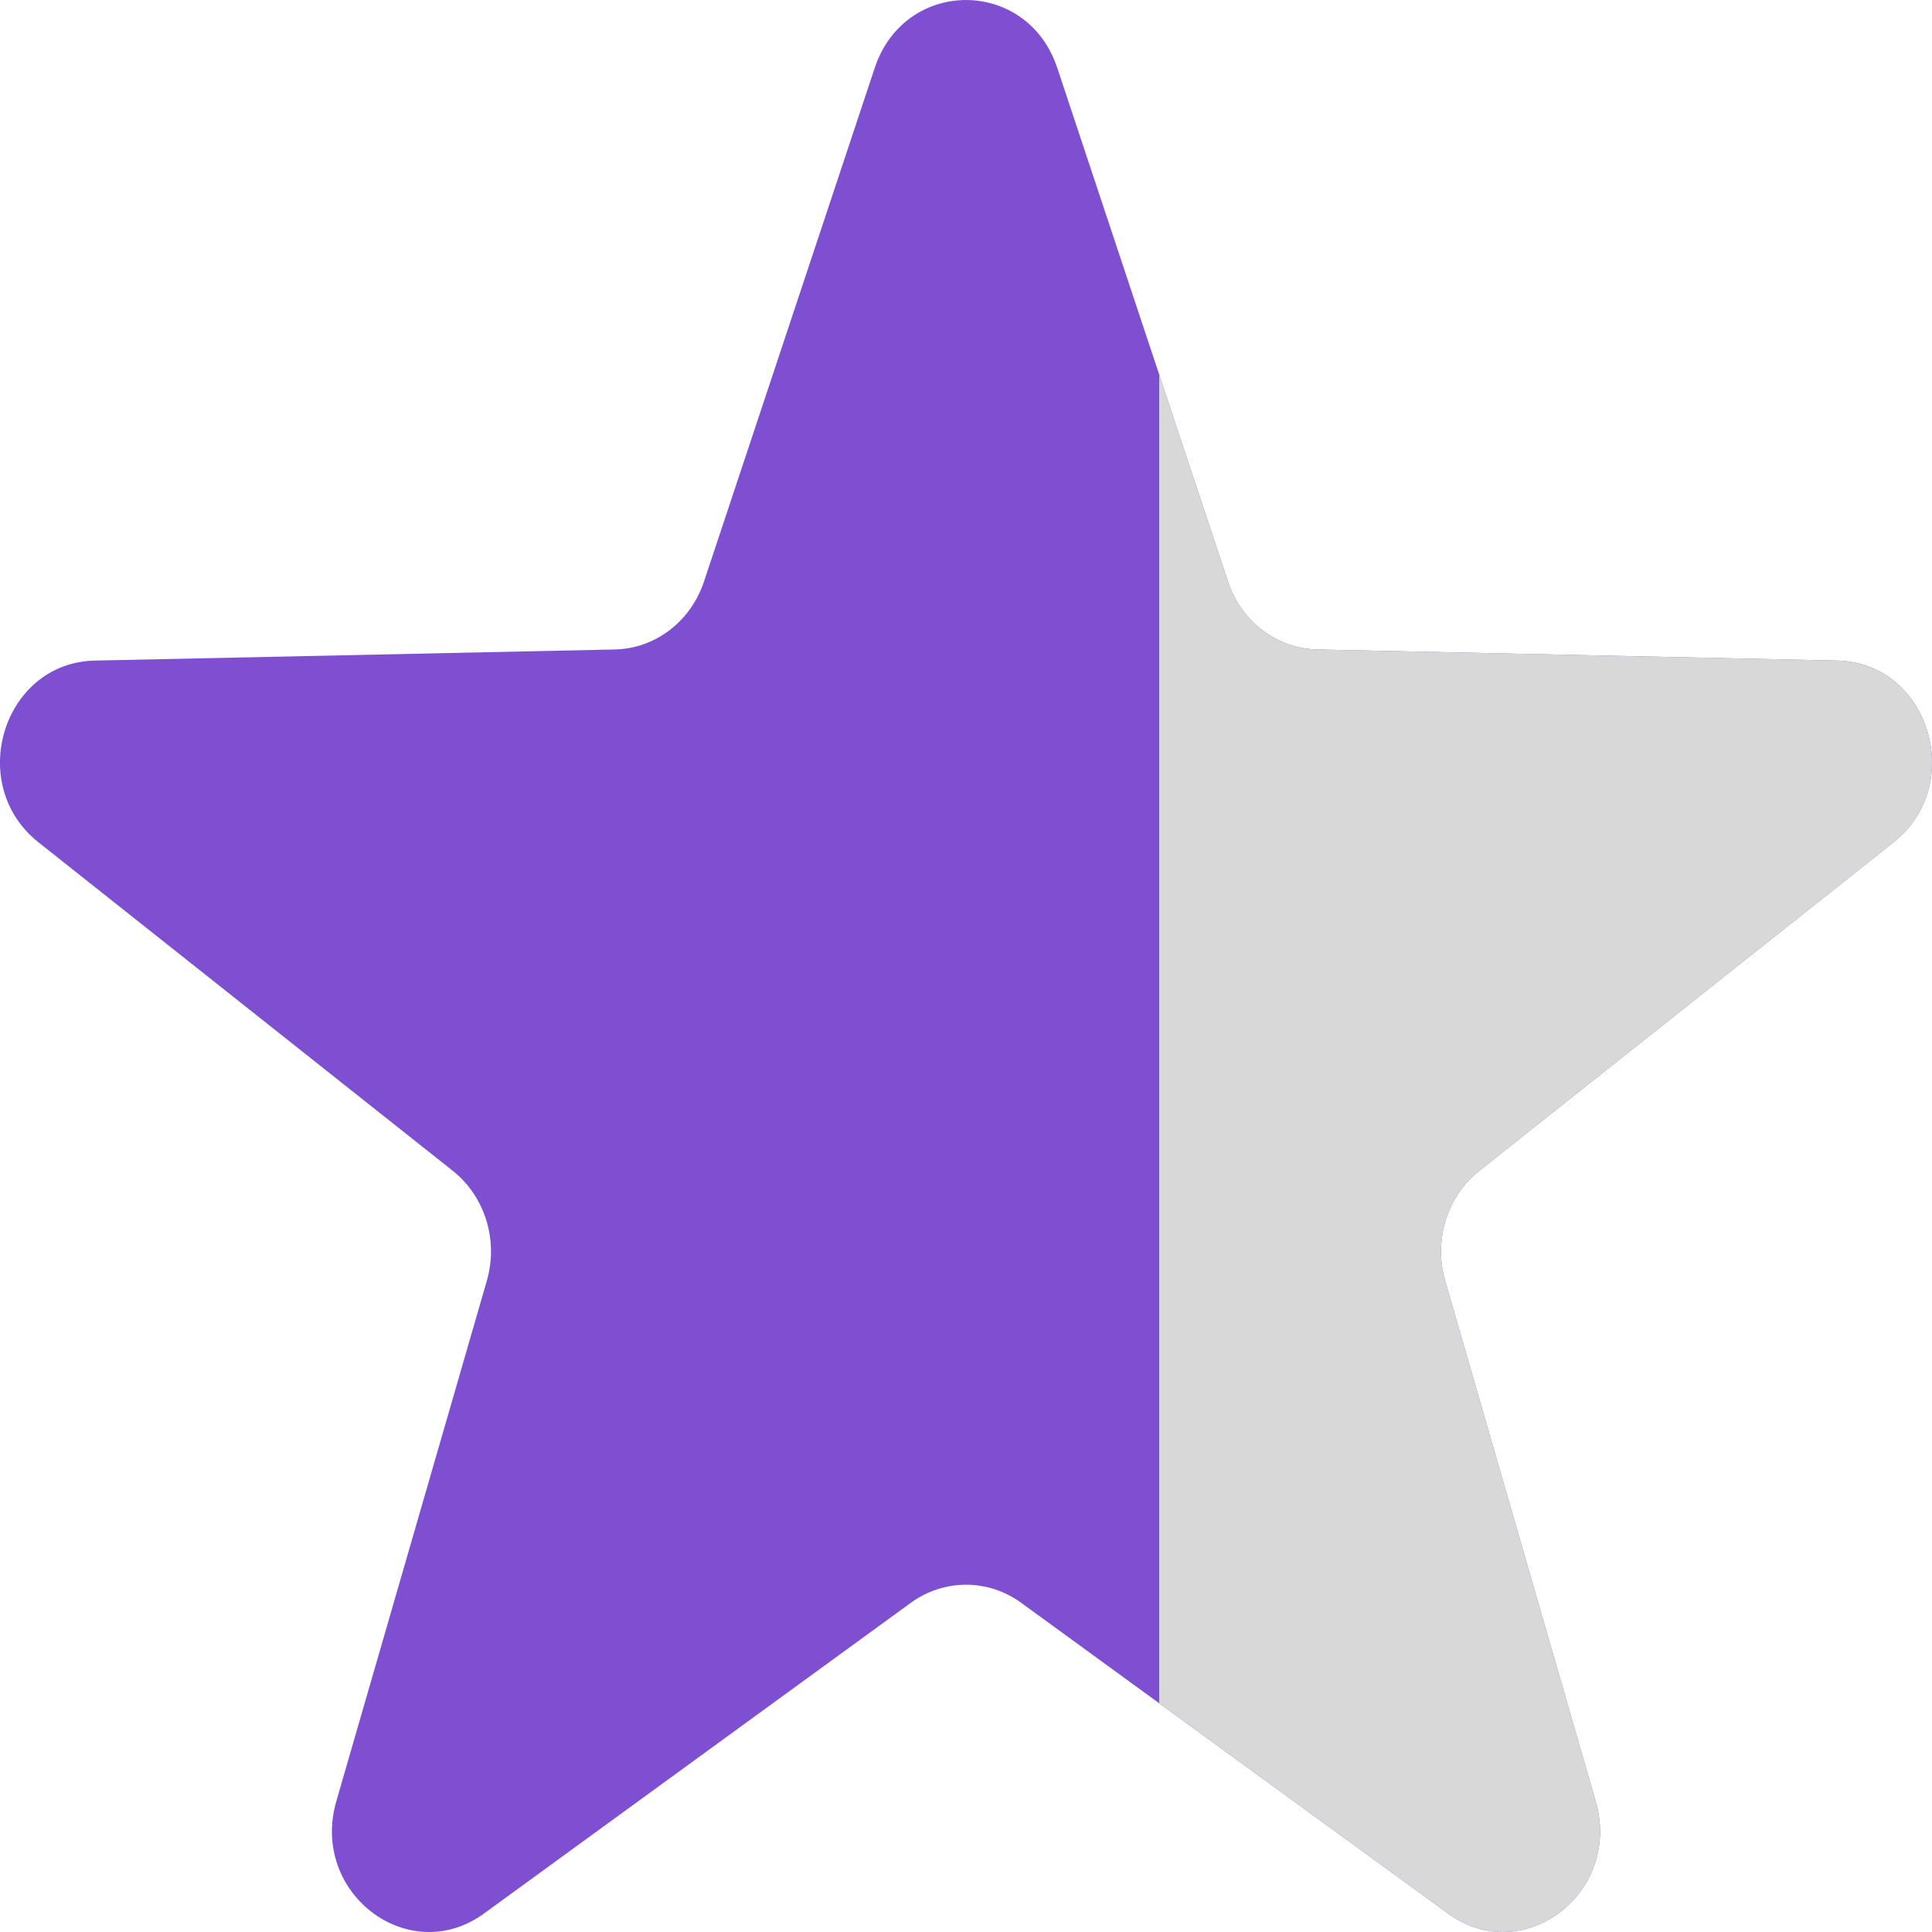 <svg width="24" height="24" viewBox="0 0 24 24" fill="none" xmlns="http://www.w3.org/2000/svg">
<g clip-path="url(#clip0_2003_13496)">
<path d="M13.134 0.844C12.76 -0.281 11.24 -0.281 10.866 0.844L8.745 7.225C8.58 7.721 8.138 8.058 7.636 8.068L1.178 8.206C0.04 8.23 -0.43 9.743 0.477 10.463L5.624 14.544C6.024 14.861 6.193 15.406 6.048 15.909L4.178 22.375C3.848 23.515 5.078 24.45 6.013 23.77L11.314 19.911C11.726 19.611 12.274 19.611 12.686 19.911L17.987 23.77C18.922 24.45 20.152 23.515 19.822 22.375L17.952 15.909C17.807 15.406 17.976 14.861 18.376 14.544L23.523 10.463C24.43 9.743 23.96 8.23 22.822 8.206L16.364 8.068C15.862 8.058 15.42 7.721 15.255 7.225L13.134 0.844Z" fill="#7E50D1"/>
<path d="M14.4 21.158L17.987 23.77C18.922 24.45 20.152 23.515 19.822 22.375L17.952 15.909C17.807 15.406 17.976 14.861 18.376 14.544L23.523 10.463C24.43 9.743 23.96 8.23 22.821 8.206L16.364 8.068C15.862 8.058 15.42 7.721 15.255 7.225L14.4 4.652V21.158Z" fill="#D8D8D8"/>
</g>
<defs>
<clipPath id="clip0_2003_13496">
<rect width="24" height="24" fill="white"/>
</clipPath>
</defs>
</svg>

